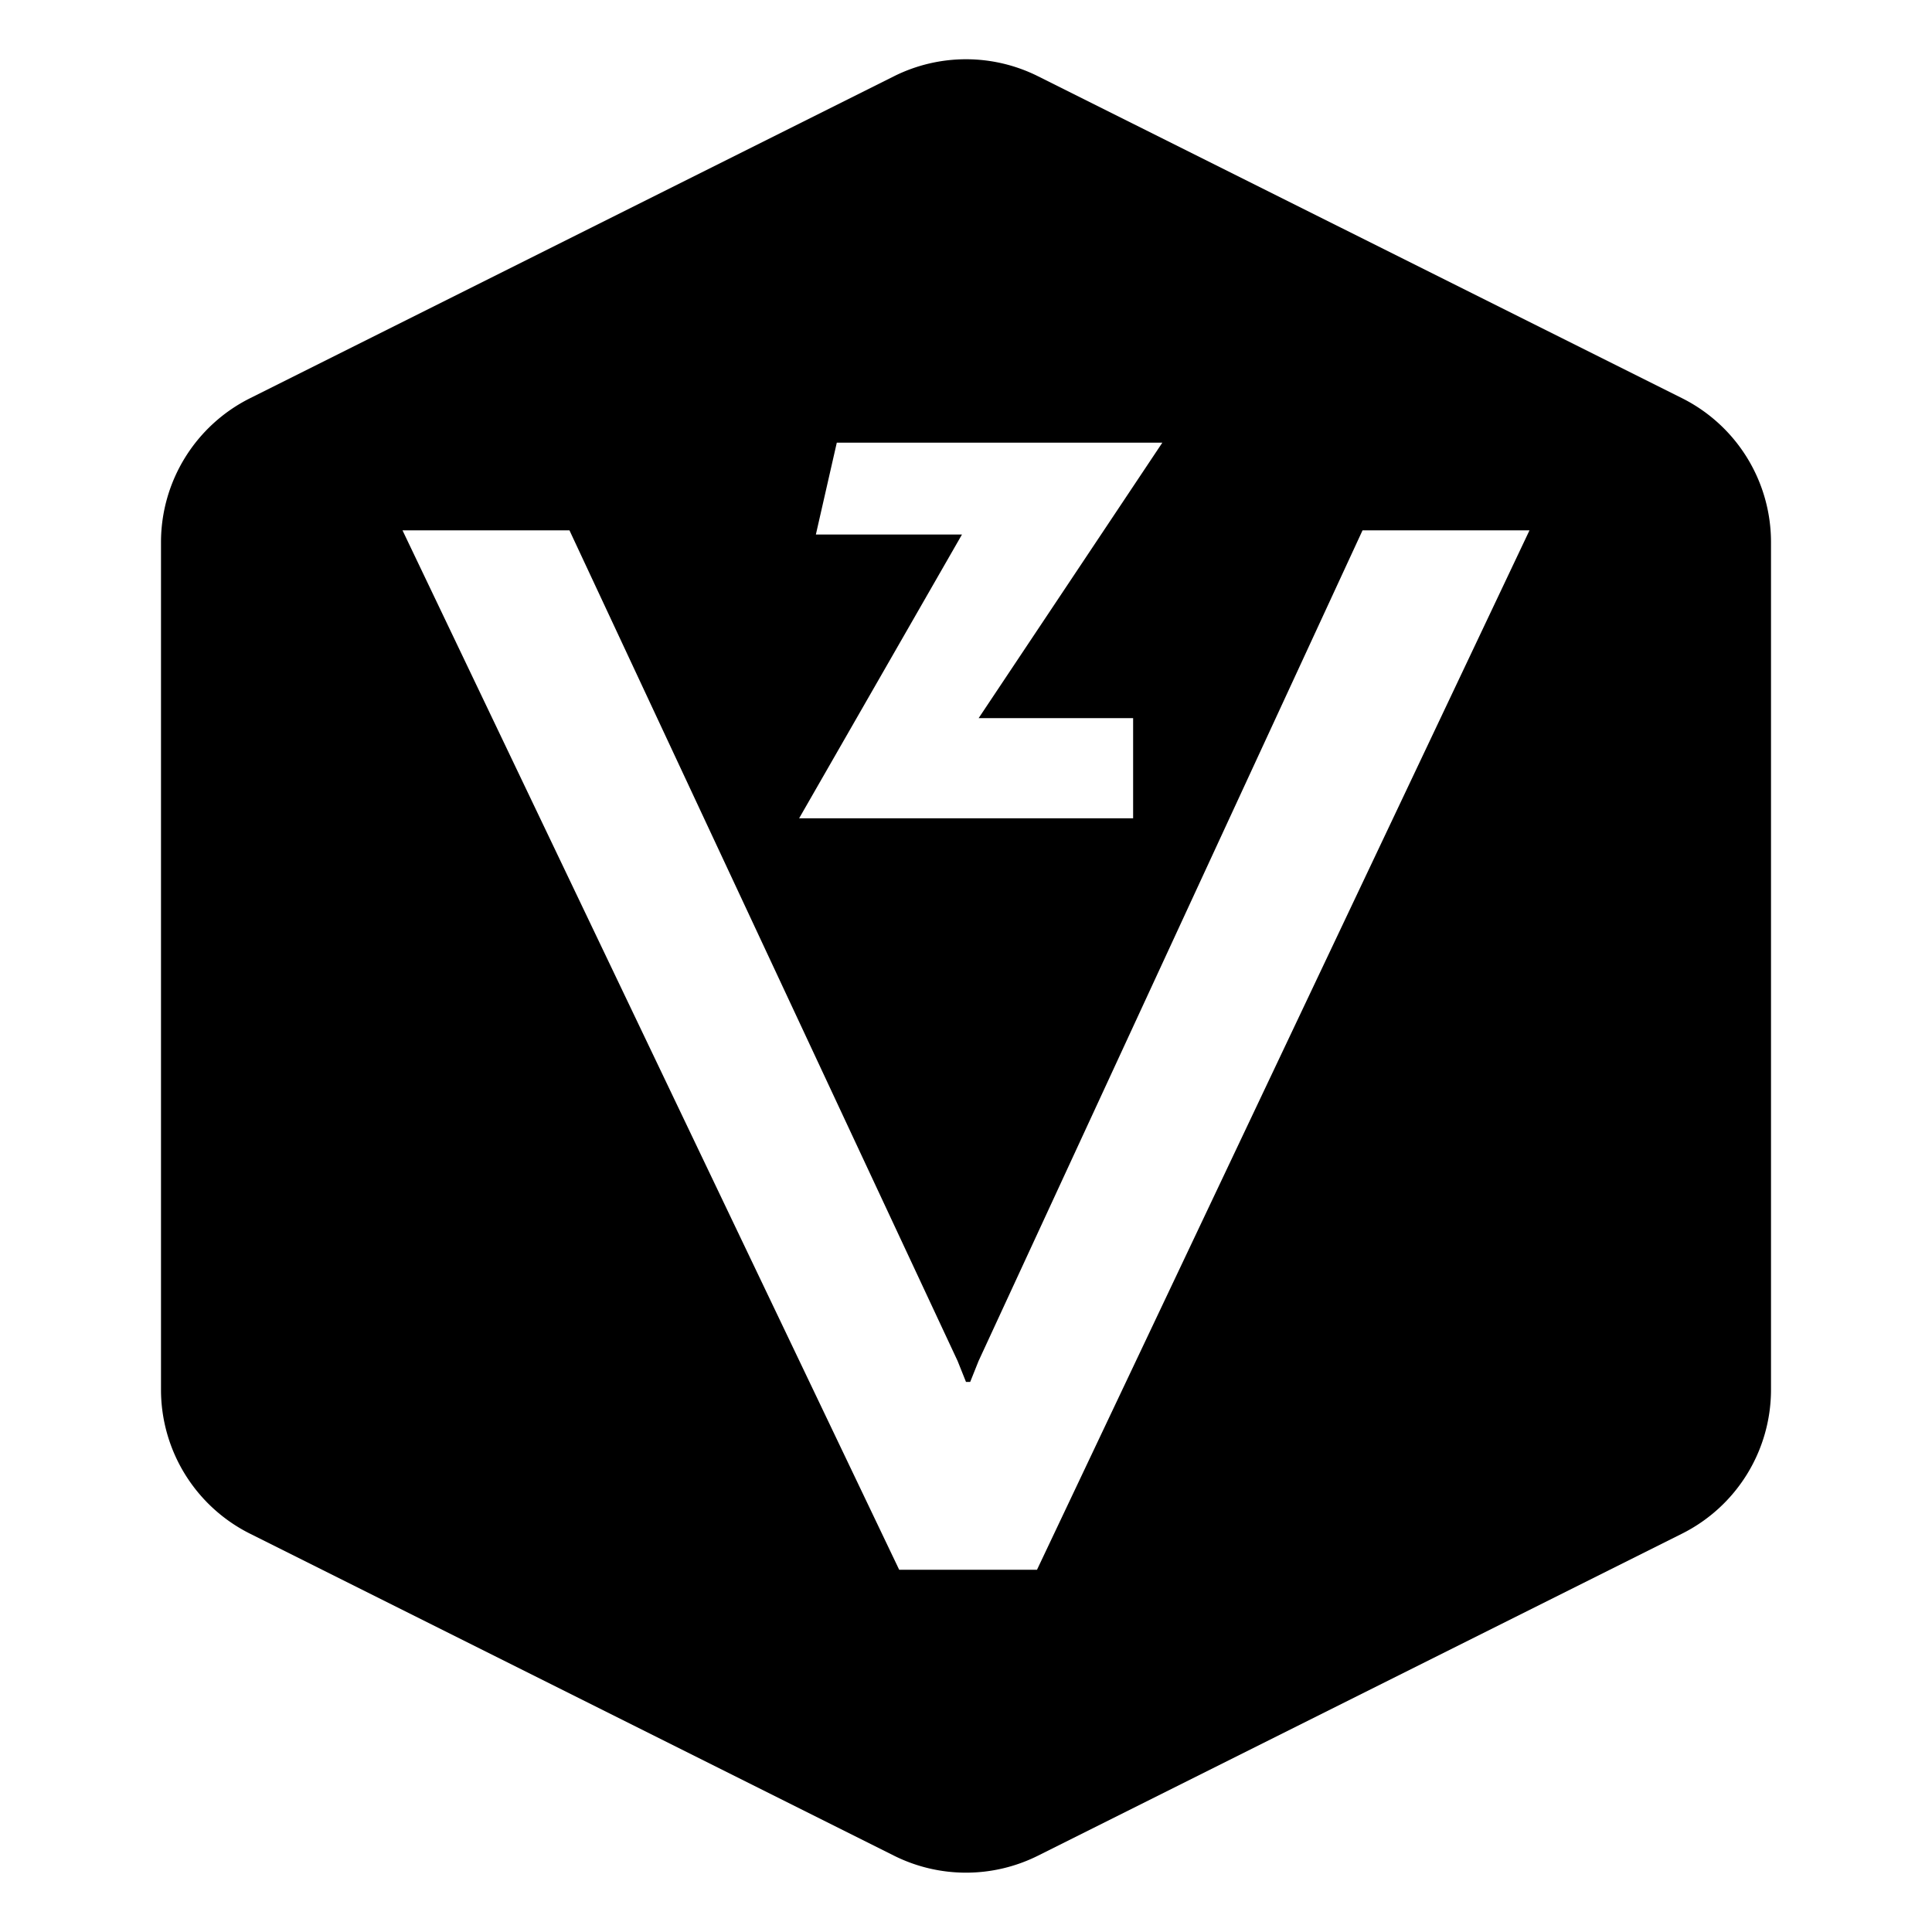 <svg width="24" height="24" viewBox="0 0 24 24" xmlns="http://www.w3.org/2000/svg">
  <path fill-rule="evenodd" d="m11.106.947-8 4A2 2 0 0 0 2 6.736v10.528a2 2 0 0 0 1.106 1.788l8 4a2 2 0 0 0 1.788 0l8-4A2 2 0 0 0 22 17.264V6.736a2 2 0 0 0-1.106-1.79l-8-3.999a2 2 0 0 0-1.788 0Zm-1.18 9.22L11.95 6.64h-1.815l.26-1.141h4.044l-2.282 3.422h1.919v1.244H9.927Zm2.23 6.74 4.77-10.319H19L12.882 19.5H11.17L5 6.588h2.074l4.822 10.319.104.26h.052l.104-.26Z"/>
</svg>

